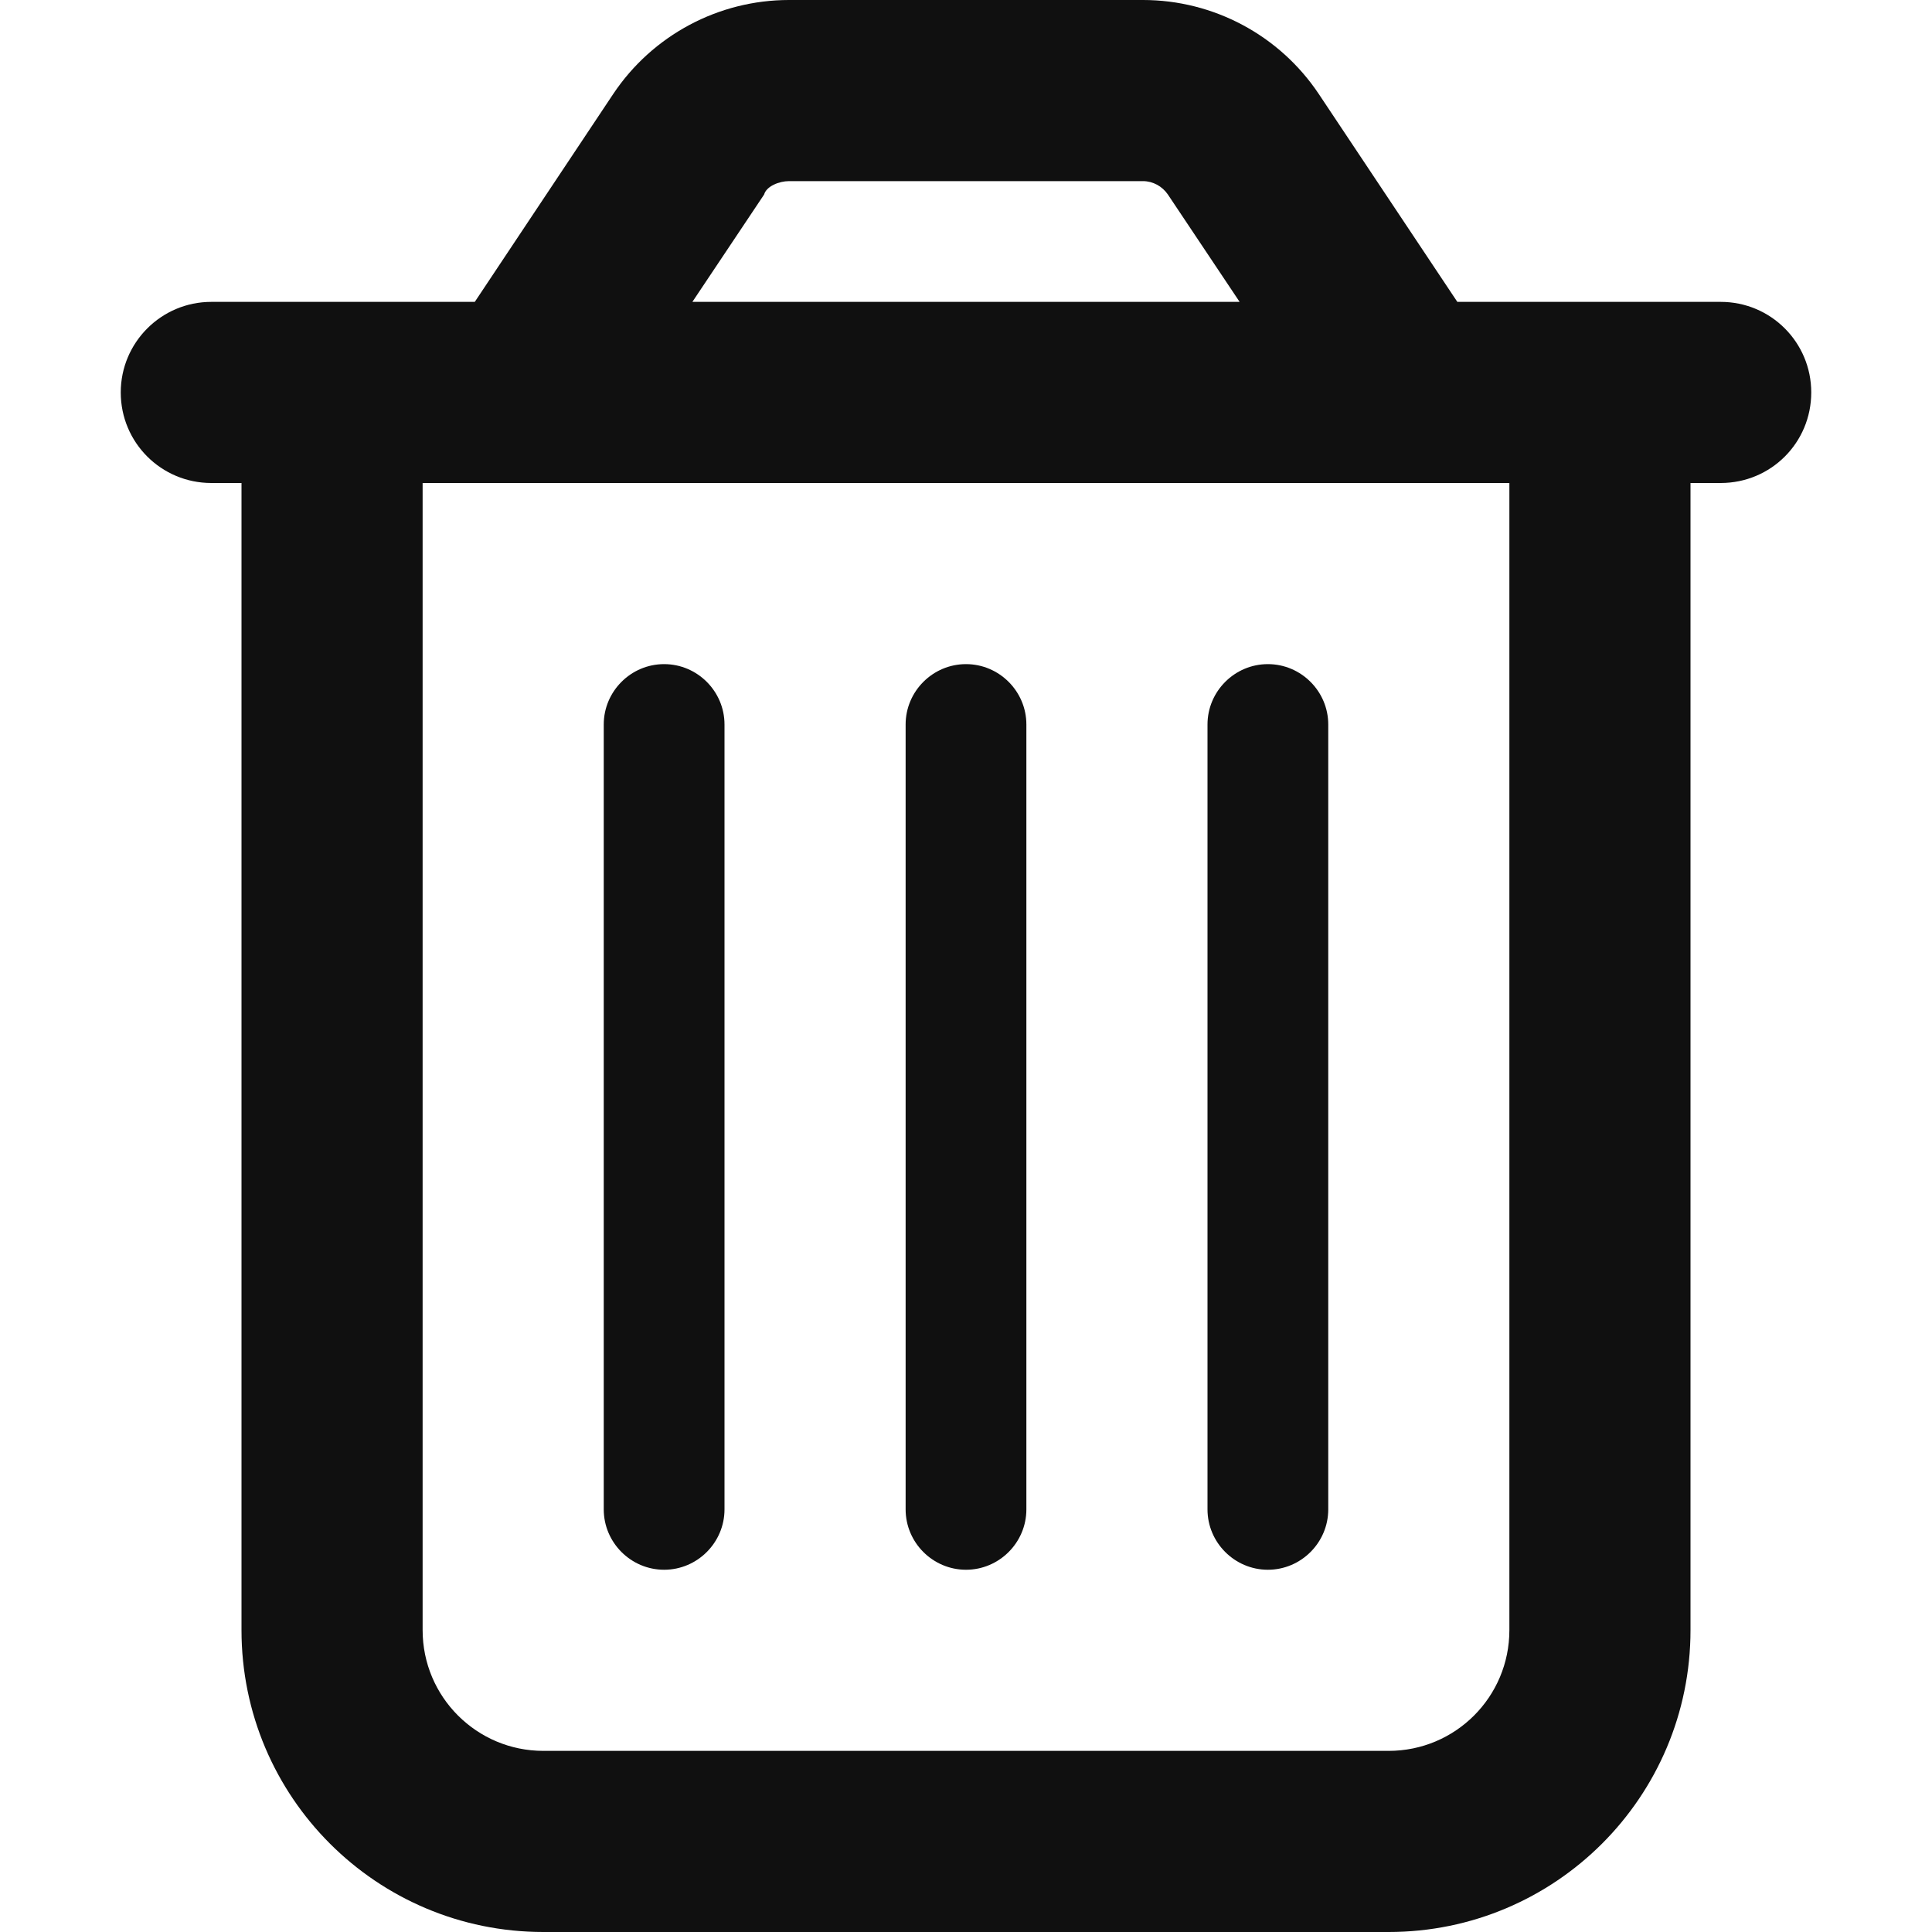 <?xml version="1.0" encoding="UTF-8" standalone="no"?><svg width="16" height="16" viewBox="0 0 16 16" fill="none" xmlns="http://www.w3.org/2000/svg">
<path d="M6 12.5C6 12.775 5.775 13 5.5 13C5.225 13 5 12.775 5 12.5V6C5 5.725 5.225 5.5 5.5 5.5C5.775 5.5 6 5.725 6 6V12.5ZM8.5 12.5C8.5 12.775 8.275 13 8 13C7.725 13 7.5 12.775 7.5 12.5V6C7.5 5.725 7.725 5.5 8 5.5C8.275 5.5 8.5 5.725 8.5 6V12.5ZM11 12.5C11 12.775 10.775 13 10.5 13C10.225 13 10 12.775 10 12.5V6C10 5.725 10.225 5.5 10.5 5.5C10.775 5.5 11 5.725 11 6V12.5ZM10.922 0.779L12.069 2.5H14.25C14.666 2.5 15 2.836 15 3.25C15 3.666 14.666 4 14.25 4H14V13.5C14 14.881 12.881 16 11.5 16H4.5C3.119 16 2 14.881 2 13.5V4H1.75C1.336 4 1 3.666 1 3.25C1 2.836 1.336 2.5 1.75 2.5H3.932L5.078 0.779C5.403 0.292 5.95 0 6.534 0H9.466C10.05 0 10.597 0.292 10.922 0.779ZM5.734 2.5H10.266L9.672 1.611C9.625 1.542 9.547 1.5 9.466 1.5H6.534C6.453 1.5 6.347 1.542 6.328 1.611L5.734 2.5ZM3.5 13.5C3.5 14.053 3.948 14.5 4.5 14.5H11.5C12.053 14.5 12.5 14.053 12.5 13.5V4H3.5V13.5Z" fill="#101010"/>
</svg>
